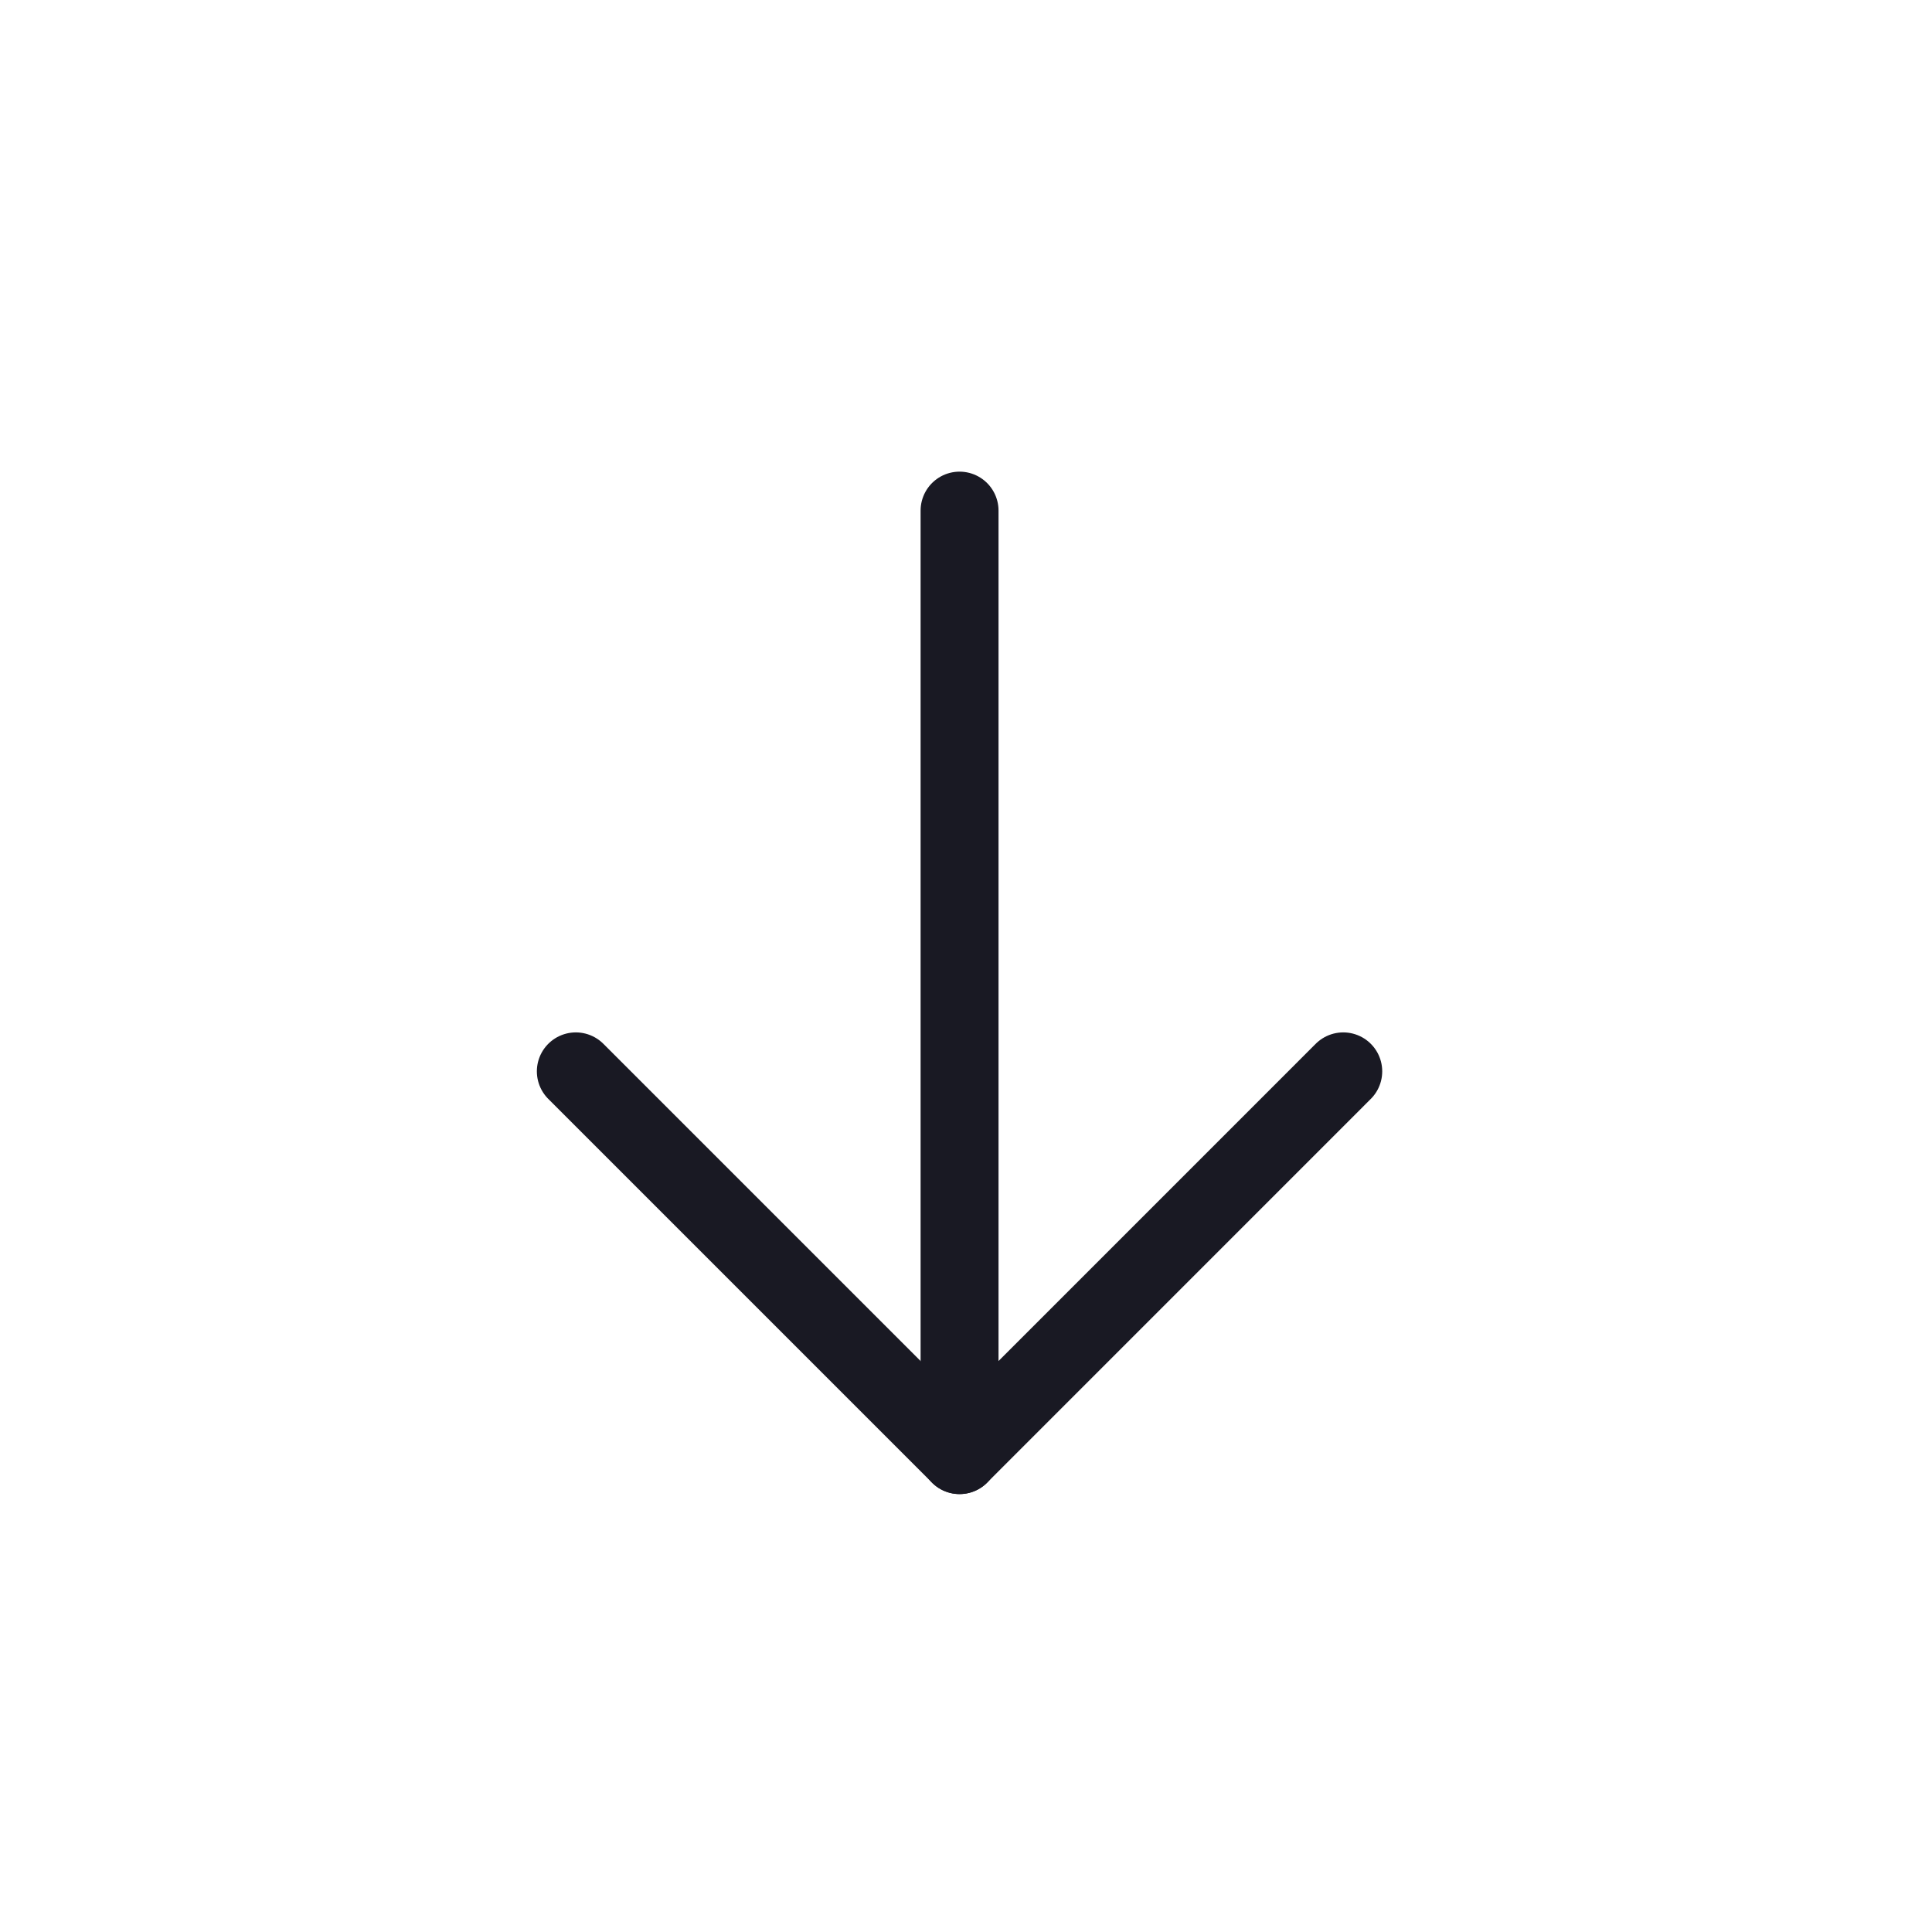 <svg width="45" height="45" viewBox="0 0 45 45" fill="none" xmlns="http://www.w3.org/2000/svg">
<g id="ArrowDownRight">
<g clip-path="url(#clip0_1195_16011)">
<path id="Vector" d="M22.35 11.893V33.893" stroke="#191923" stroke-width="1.815" stroke-linecap="round" stroke-linejoin="round"/>
<path id="Vector_2" d="M13.412 24.954L22.35 33.892L31.287 24.954" stroke="#191923" stroke-width="1.815" stroke-linecap="round" stroke-linejoin="round"/>
</g>
</g>
<defs>
<clipPath id="clip0_1195_16011">
<rect x="22.35" y="0.893" width="31.114" height="31.114" rx="4" transform="rotate(45 22.35 0.893)" fill="white"/>
</clipPath>
</defs>
</svg>
